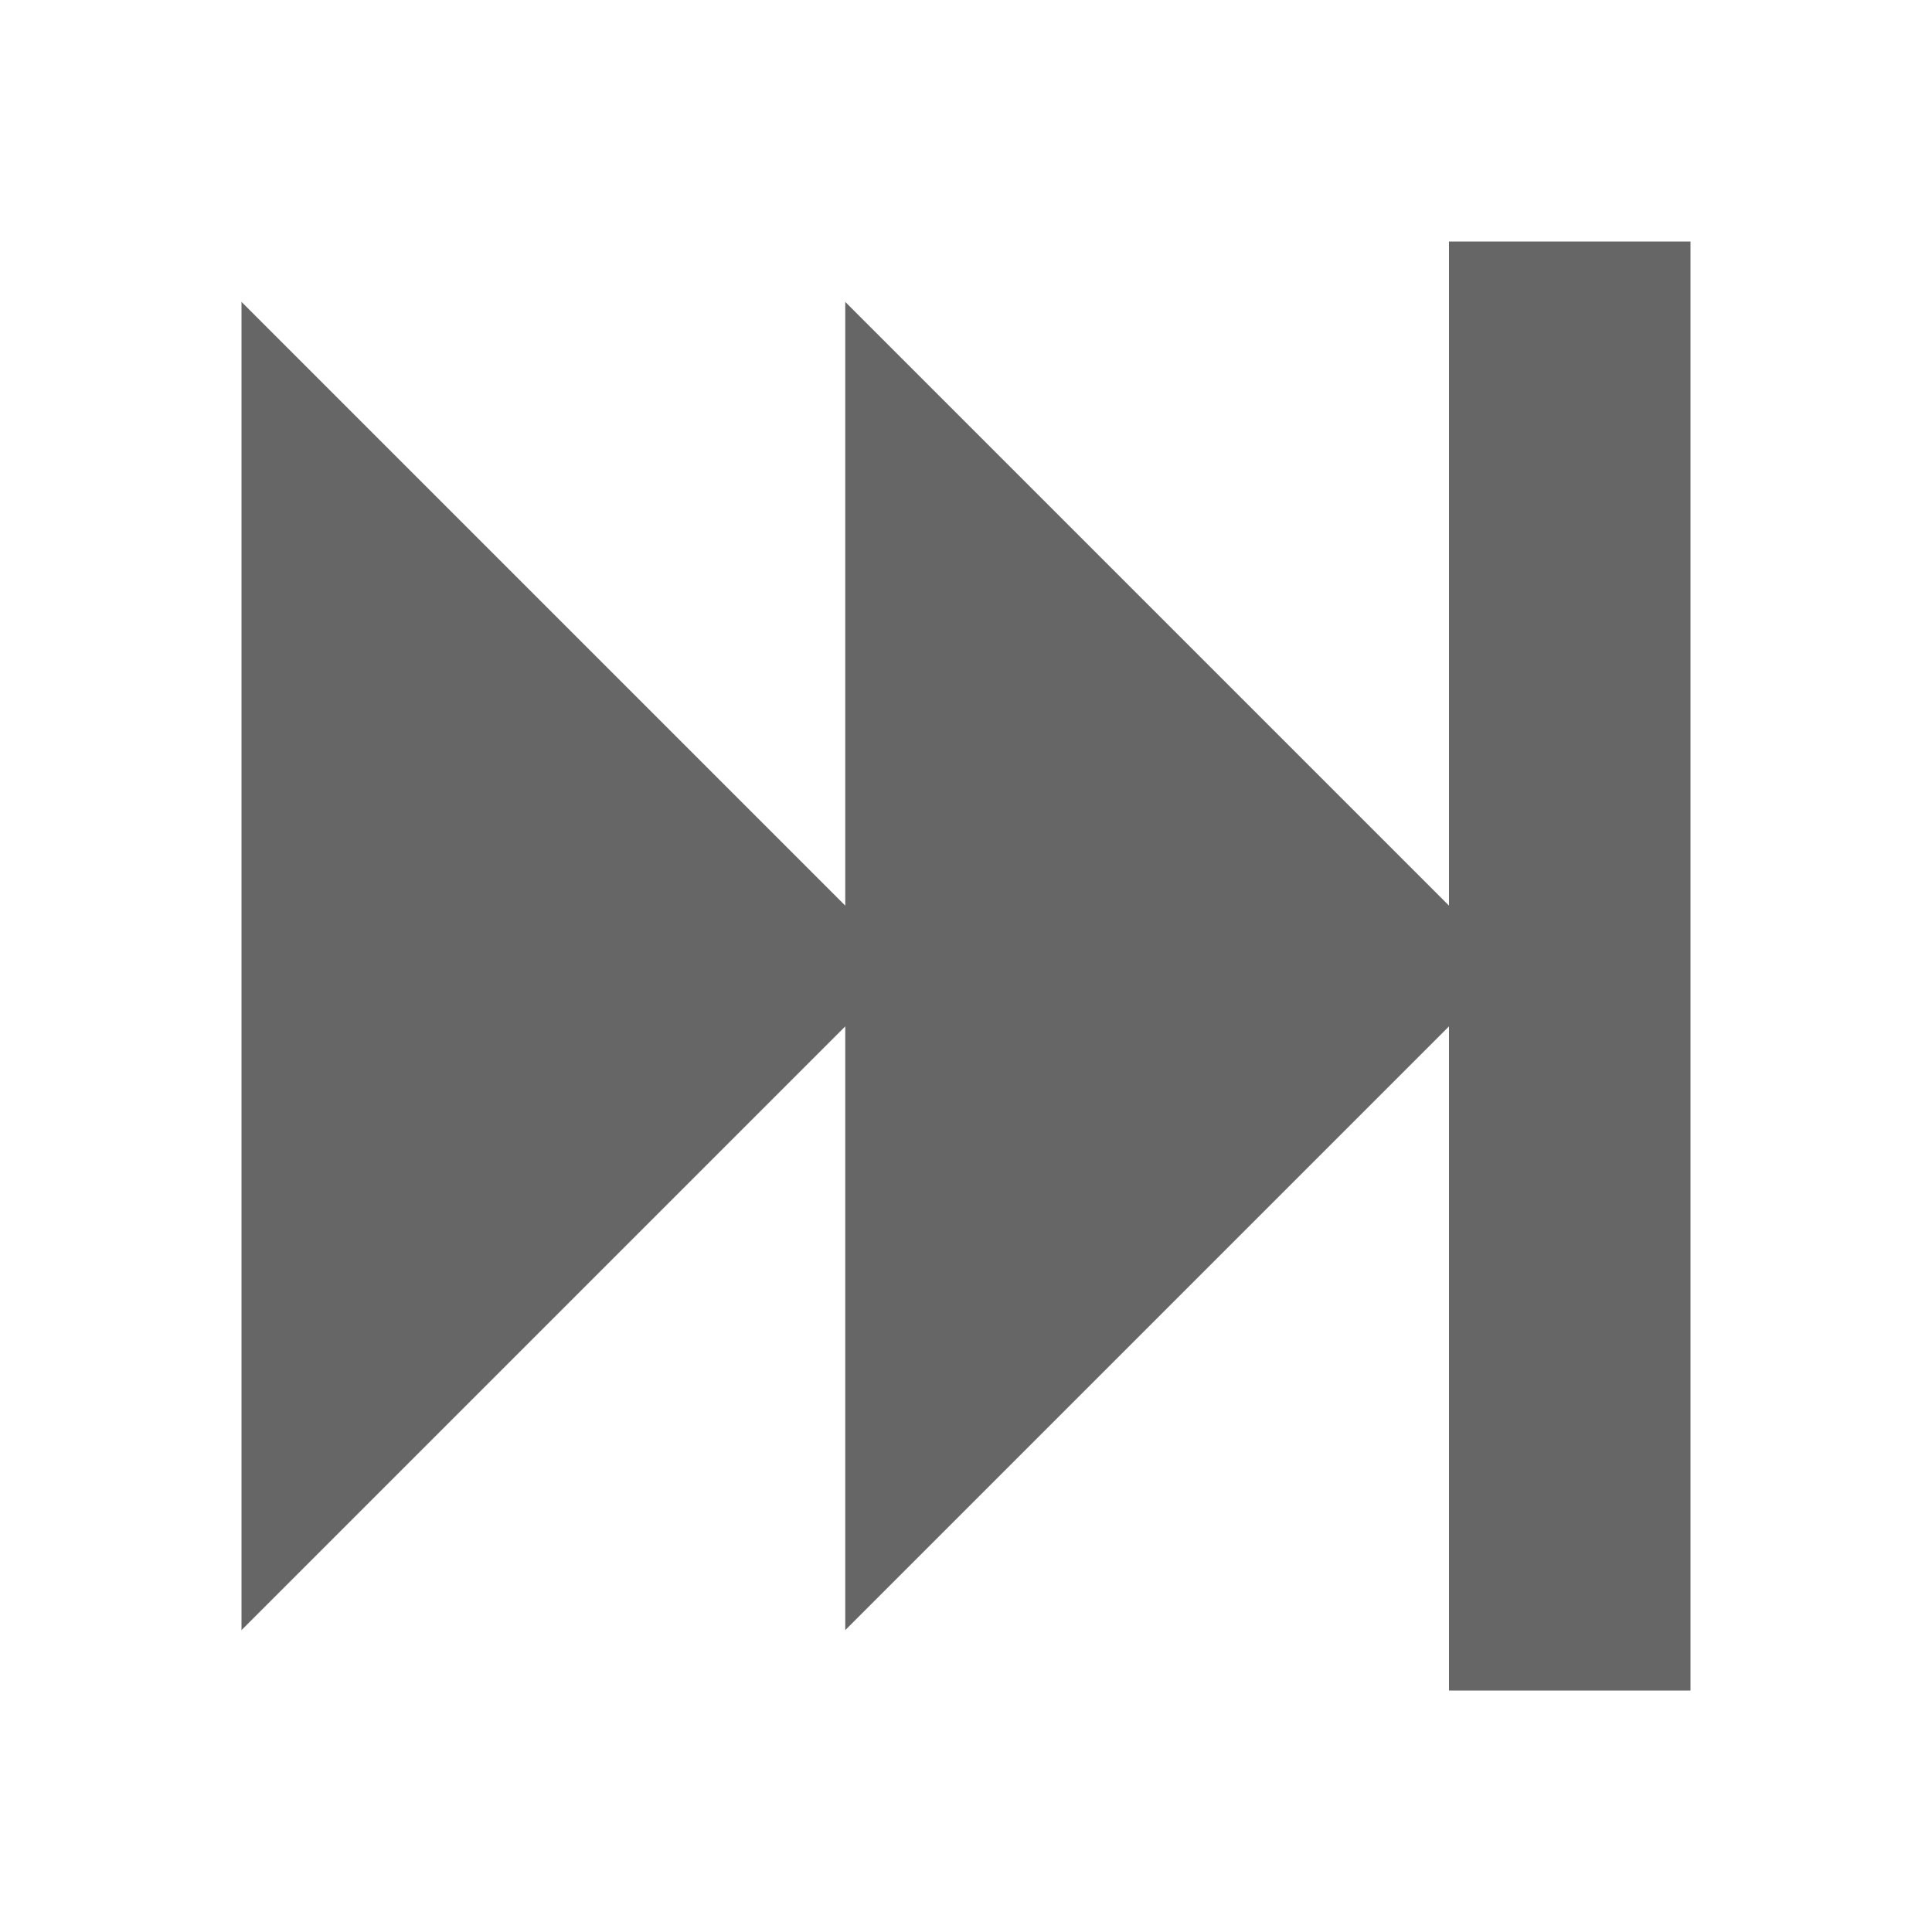 <?xml version="1.0" encoding="utf-8"?> <!-- Generator: IcoMoon.io --> <!DOCTYPE svg PUBLIC "-//W3C//DTD SVG 1.1//EN" "http://www.w3.org/Graphics/SVG/1.1/DTD/svg11.dtd"> <svg width="24" height="24" viewBox="0 0 24 24" xmlns="http://www.w3.org/2000/svg" xmlns:xlink="http://www.w3.org/1999/xlink" fill="#666666"><g><path d="M 21,3 L 21,21 L 18,21 L 18,12.75 L 10.5,20.25 L 10.5,12.75 L 3,20.25 L 3,3.75 L 10.5,11.25 L 10.5,3.75 L 18,11.25 L 18,3 Z"></path></g></svg>